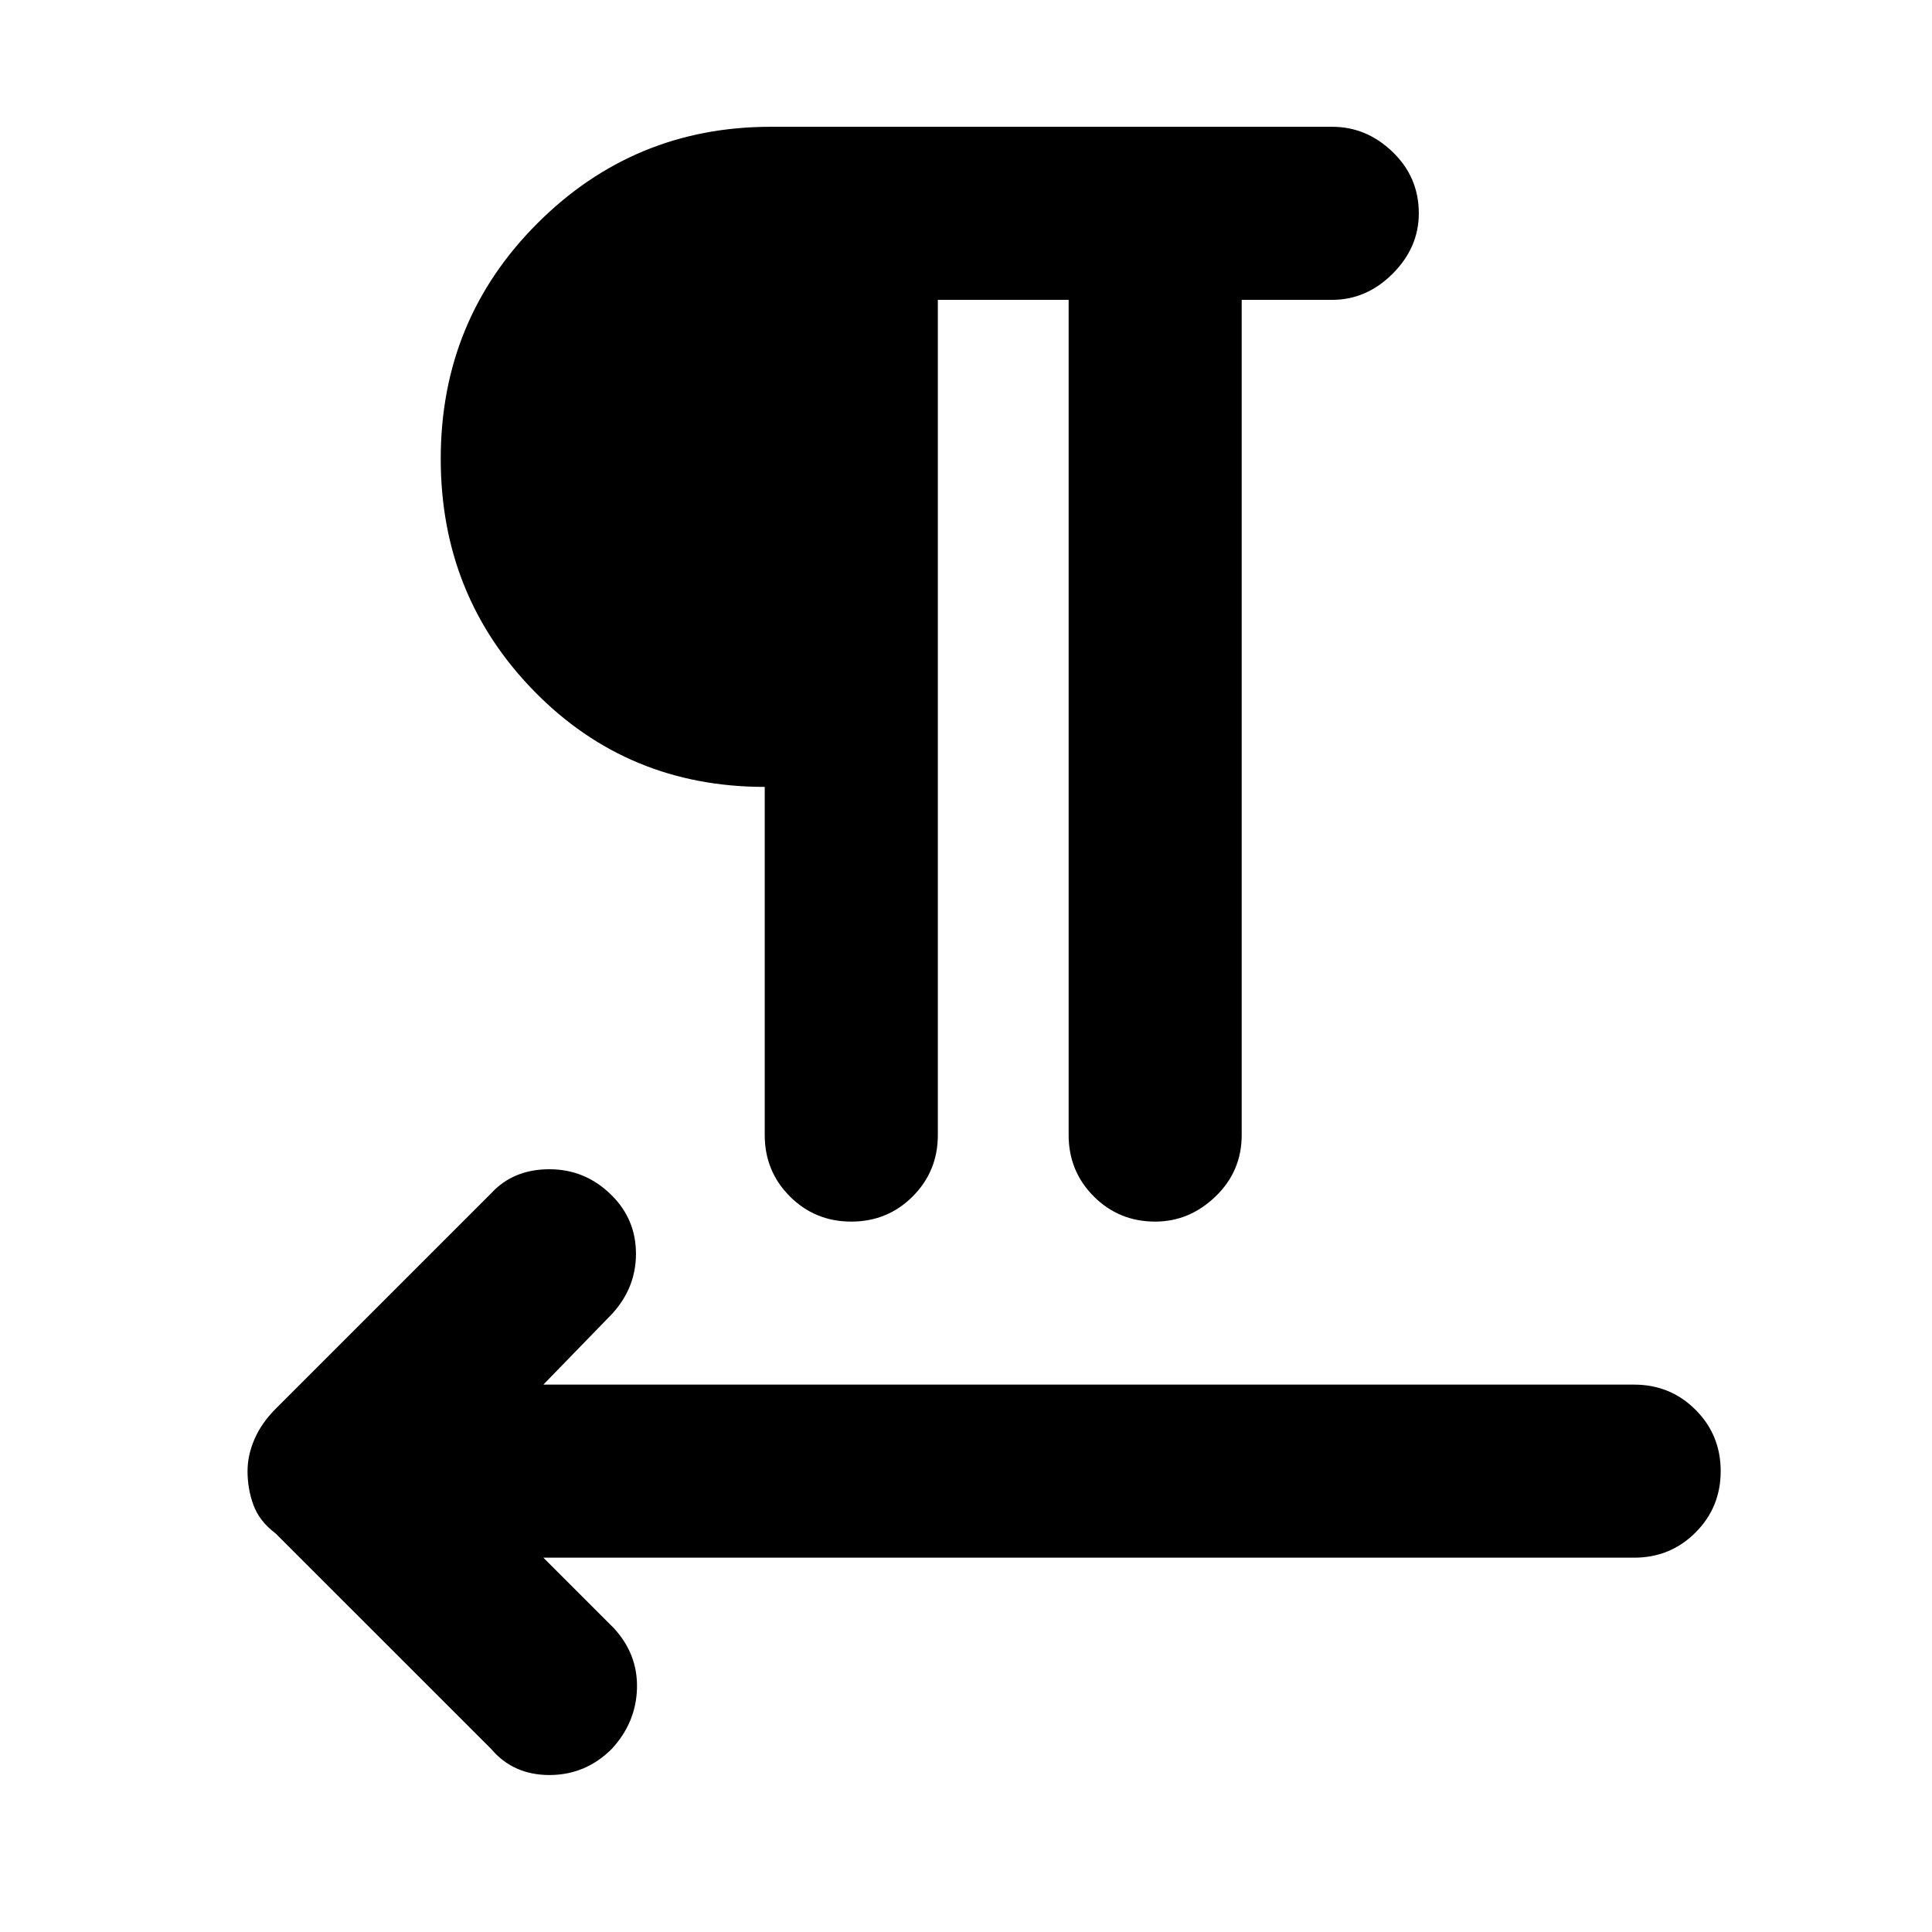 <svg xmlns="http://www.w3.org/2000/svg" height="40" width="40"><path d="M10.167 36.208 5.708 31.75Q5.375 31.5 5.25 31.167Q5.125 30.833 5.125 30.458Q5.125 30.125 5.271 29.792Q5.417 29.458 5.708 29.167L10.167 24.708Q10.625 24.208 11.375 24.208Q12.125 24.208 12.667 24.75Q13.167 25.25 13.167 25.958Q13.167 26.667 12.667 27.208L11.25 28.667H33.833Q34.583 28.667 35.104 29.188Q35.625 29.708 35.625 30.458Q35.625 31.208 35.104 31.729Q34.583 32.25 33.833 32.25H11.25L12.708 33.708Q13.208 34.25 13.188 34.958Q13.167 35.667 12.667 36.208Q12.125 36.75 11.375 36.75Q10.625 36.75 10.167 36.208ZM17.625 25.292Q16.875 25.292 16.354 24.771Q15.833 24.25 15.833 23.5V16.292Q13 16.292 11.062 14.313Q9.125 12.333 9.125 9.5Q9.125 6.625 11.125 4.625Q13.125 2.625 15.958 2.625H27.583Q28.292 2.625 28.833 3.146Q29.375 3.667 29.375 4.417Q29.375 5.125 28.833 5.667Q28.292 6.208 27.583 6.208H25.708V23.5Q25.708 24.25 25.167 24.771Q24.625 25.292 23.917 25.292Q23.167 25.292 22.646 24.771Q22.125 24.25 22.125 23.5V6.208H19.417V23.5Q19.417 24.25 18.896 24.771Q18.375 25.292 17.625 25.292ZM15.833 12.75V6.208Q14.542 6.208 13.625 7.104Q12.708 8 12.708 9.458Q12.708 10.958 13.625 11.854Q14.542 12.75 15.833 12.75ZM15.833 12.875Q14.417 12.875 13.396 11.896Q12.375 10.917 12.375 9.458Q12.375 8 13.396 7.042Q14.417 6.083 15.833 6.083Z"/></svg>